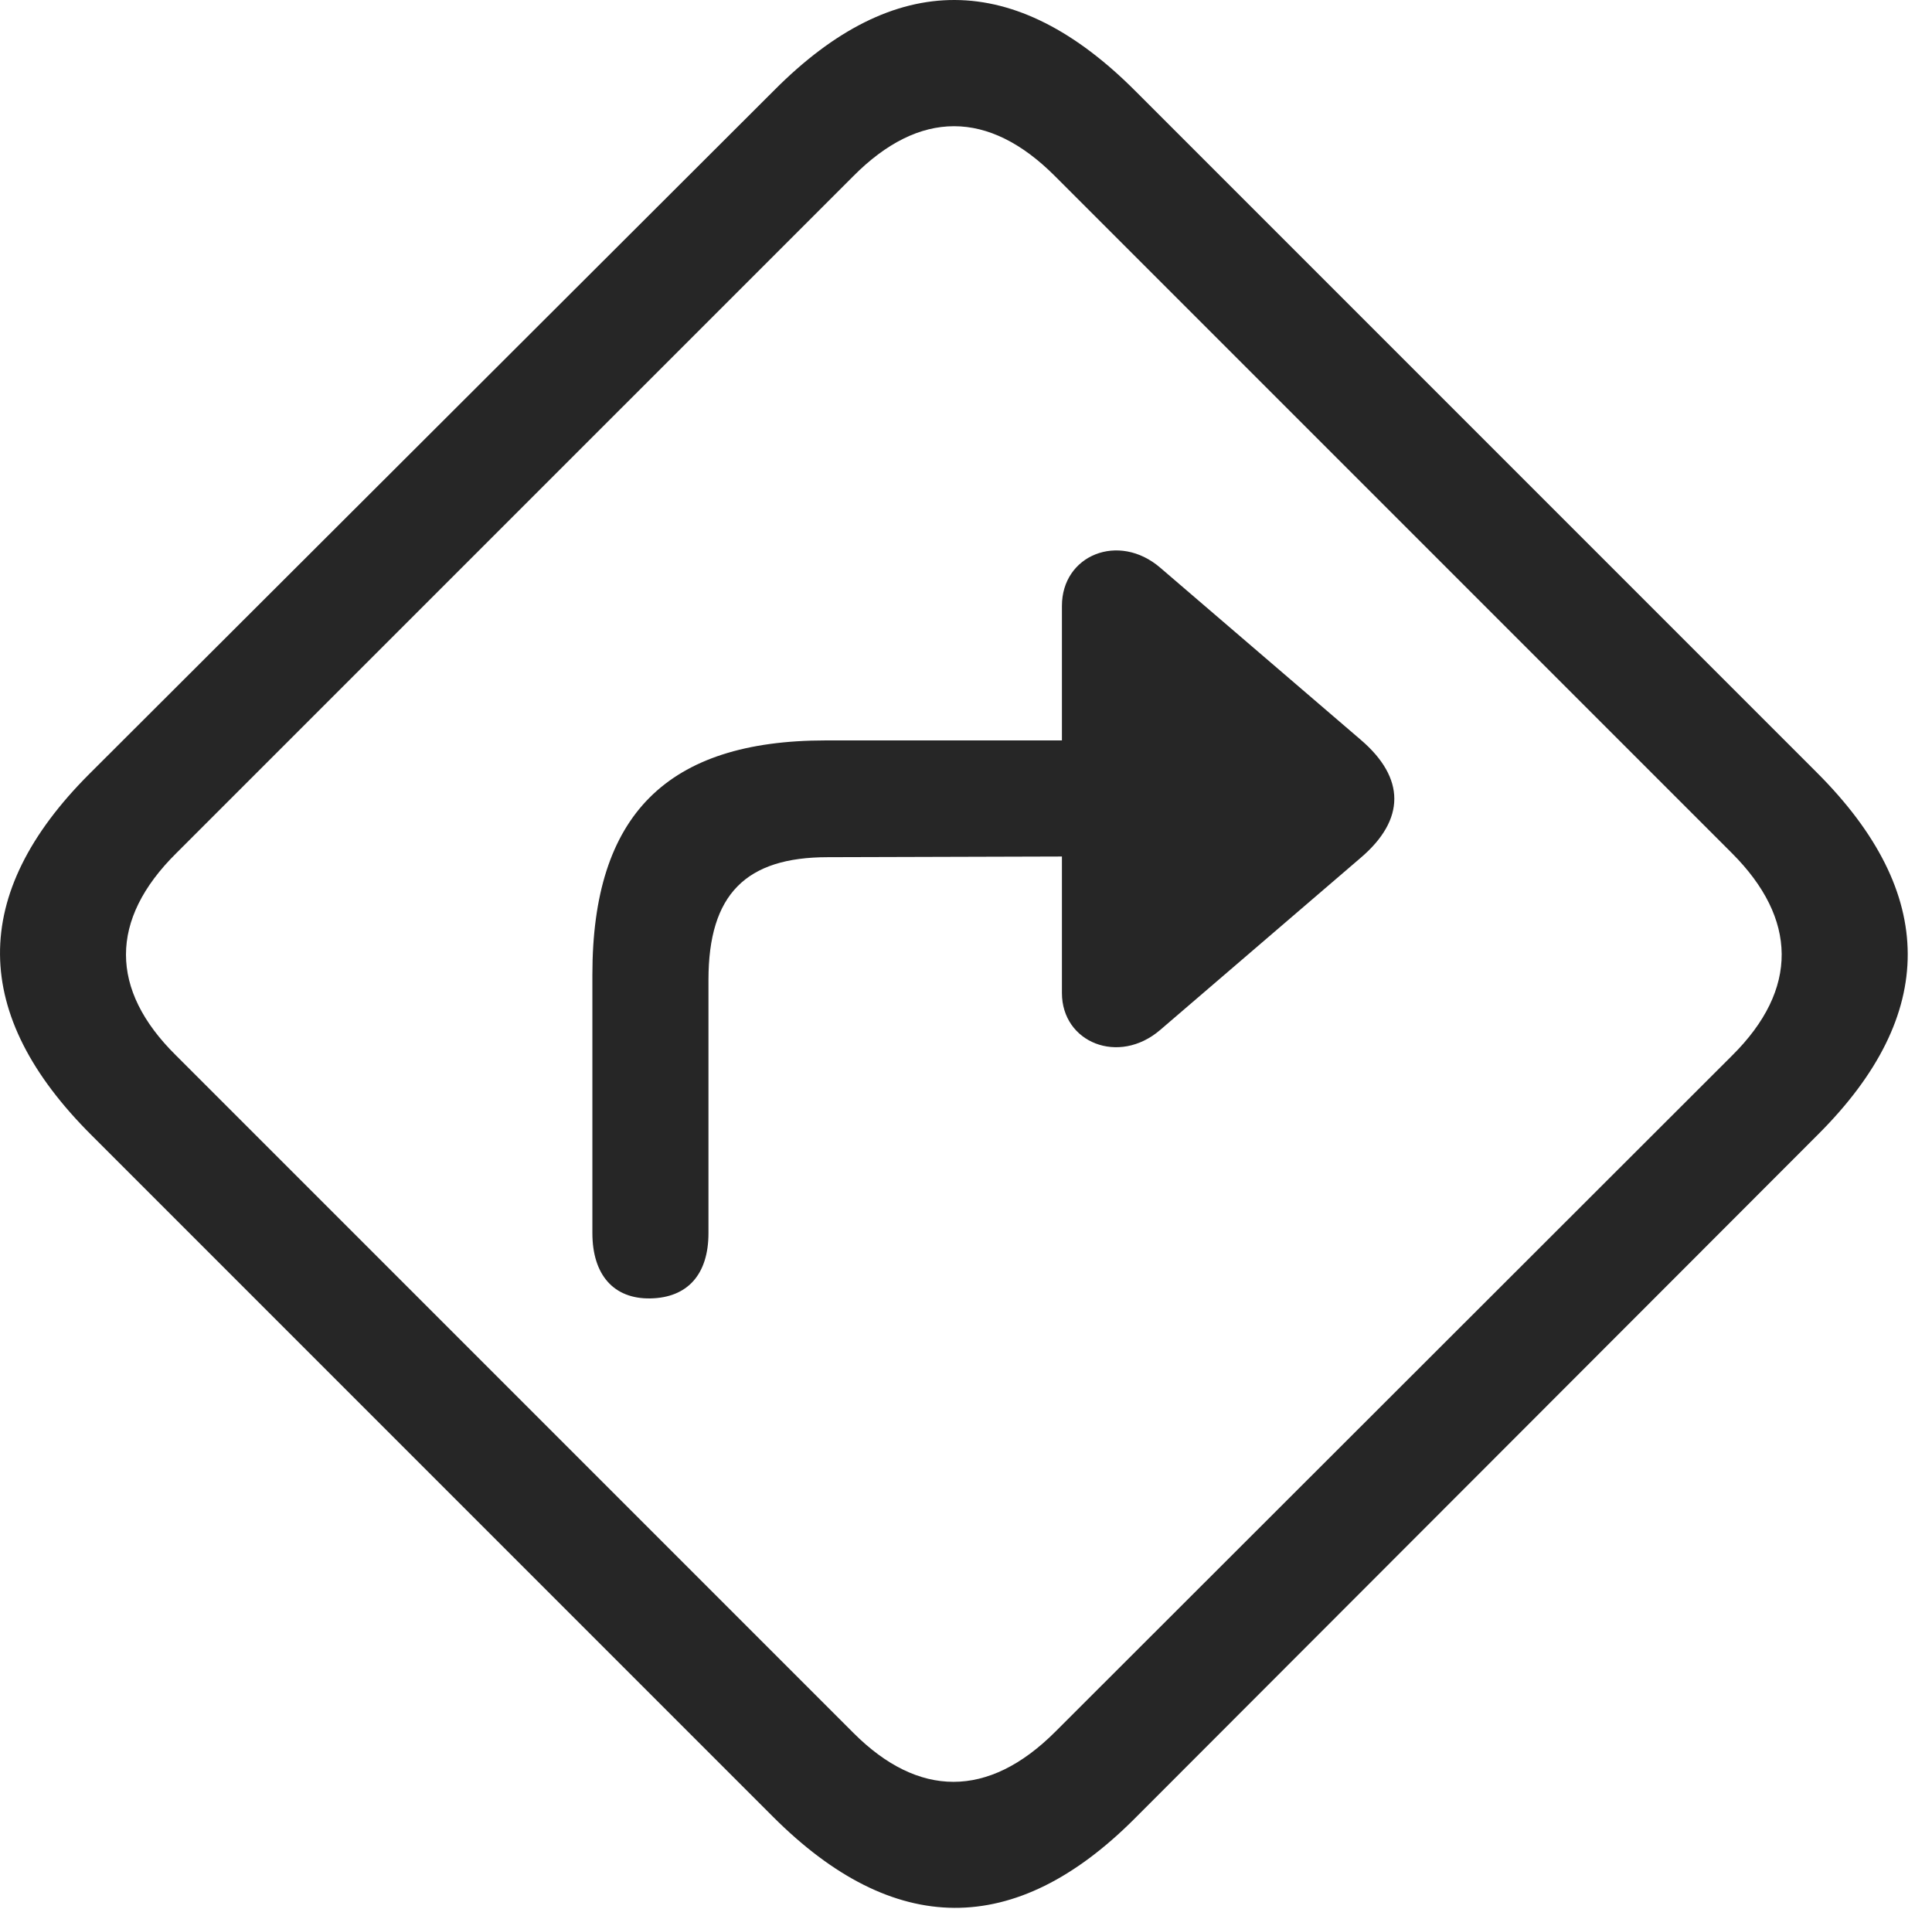 <?xml version="1.0" encoding="UTF-8"?>
<!--Generator: Apple Native CoreSVG 326-->
<!DOCTYPE svg
PUBLIC "-//W3C//DTD SVG 1.1//EN"
       "http://www.w3.org/Graphics/SVG/1.1/DTD/svg11.dtd">
<svg version="1.1" xmlns="http://www.w3.org/2000/svg" xmlns:xlink="http://www.w3.org/1999/xlink" viewBox="0 0 28.609 28.264">
 <g>
  <rect height="28.264" opacity="0" width="28.609" x="0" y="0"/>
  <path d="M1.36 16.813L11.448 26.901C13.235 28.688 15.032 28.698 16.799 26.93L26.926 16.793C28.694 15.026 28.694 13.229 26.907 11.442L16.819 1.354C15.032-0.443 13.245-0.453 11.467 1.334L1.321 11.461C-0.456 13.239-0.437 15.026 1.36 16.813ZM2.6 15.621C1.624 14.655 1.614 13.619 2.61 12.633L12.63 2.614C13.616 1.617 14.641 1.627 15.618 2.604L25.647 12.633C26.614 13.6 26.643 14.645 25.647 15.631L15.627 25.641C14.631 26.637 13.596 26.617 12.639 25.66Z" fill="black" fill-opacity="0.85"/>
  <path d="M8.772 18.258C8.772 18.873 9.085 19.235 9.631 19.225C10.178 19.215 10.491 18.873 10.491 18.258L10.491 14.508C10.491 13.239 11.047 12.692 12.258 12.692L15.725 12.682L15.725 14.703C15.725 15.436 16.565 15.778 17.18 15.25L20.149 12.701C20.813 12.135 20.813 11.52 20.149 10.953L17.18 8.405C16.565 7.877 15.725 8.219 15.725 8.971L15.725 10.963L12.229 10.963C9.876 10.963 8.772 12.067 8.772 14.43Z" fill="black" fill-opacity="0.85"/>
 </g>
</svg>
